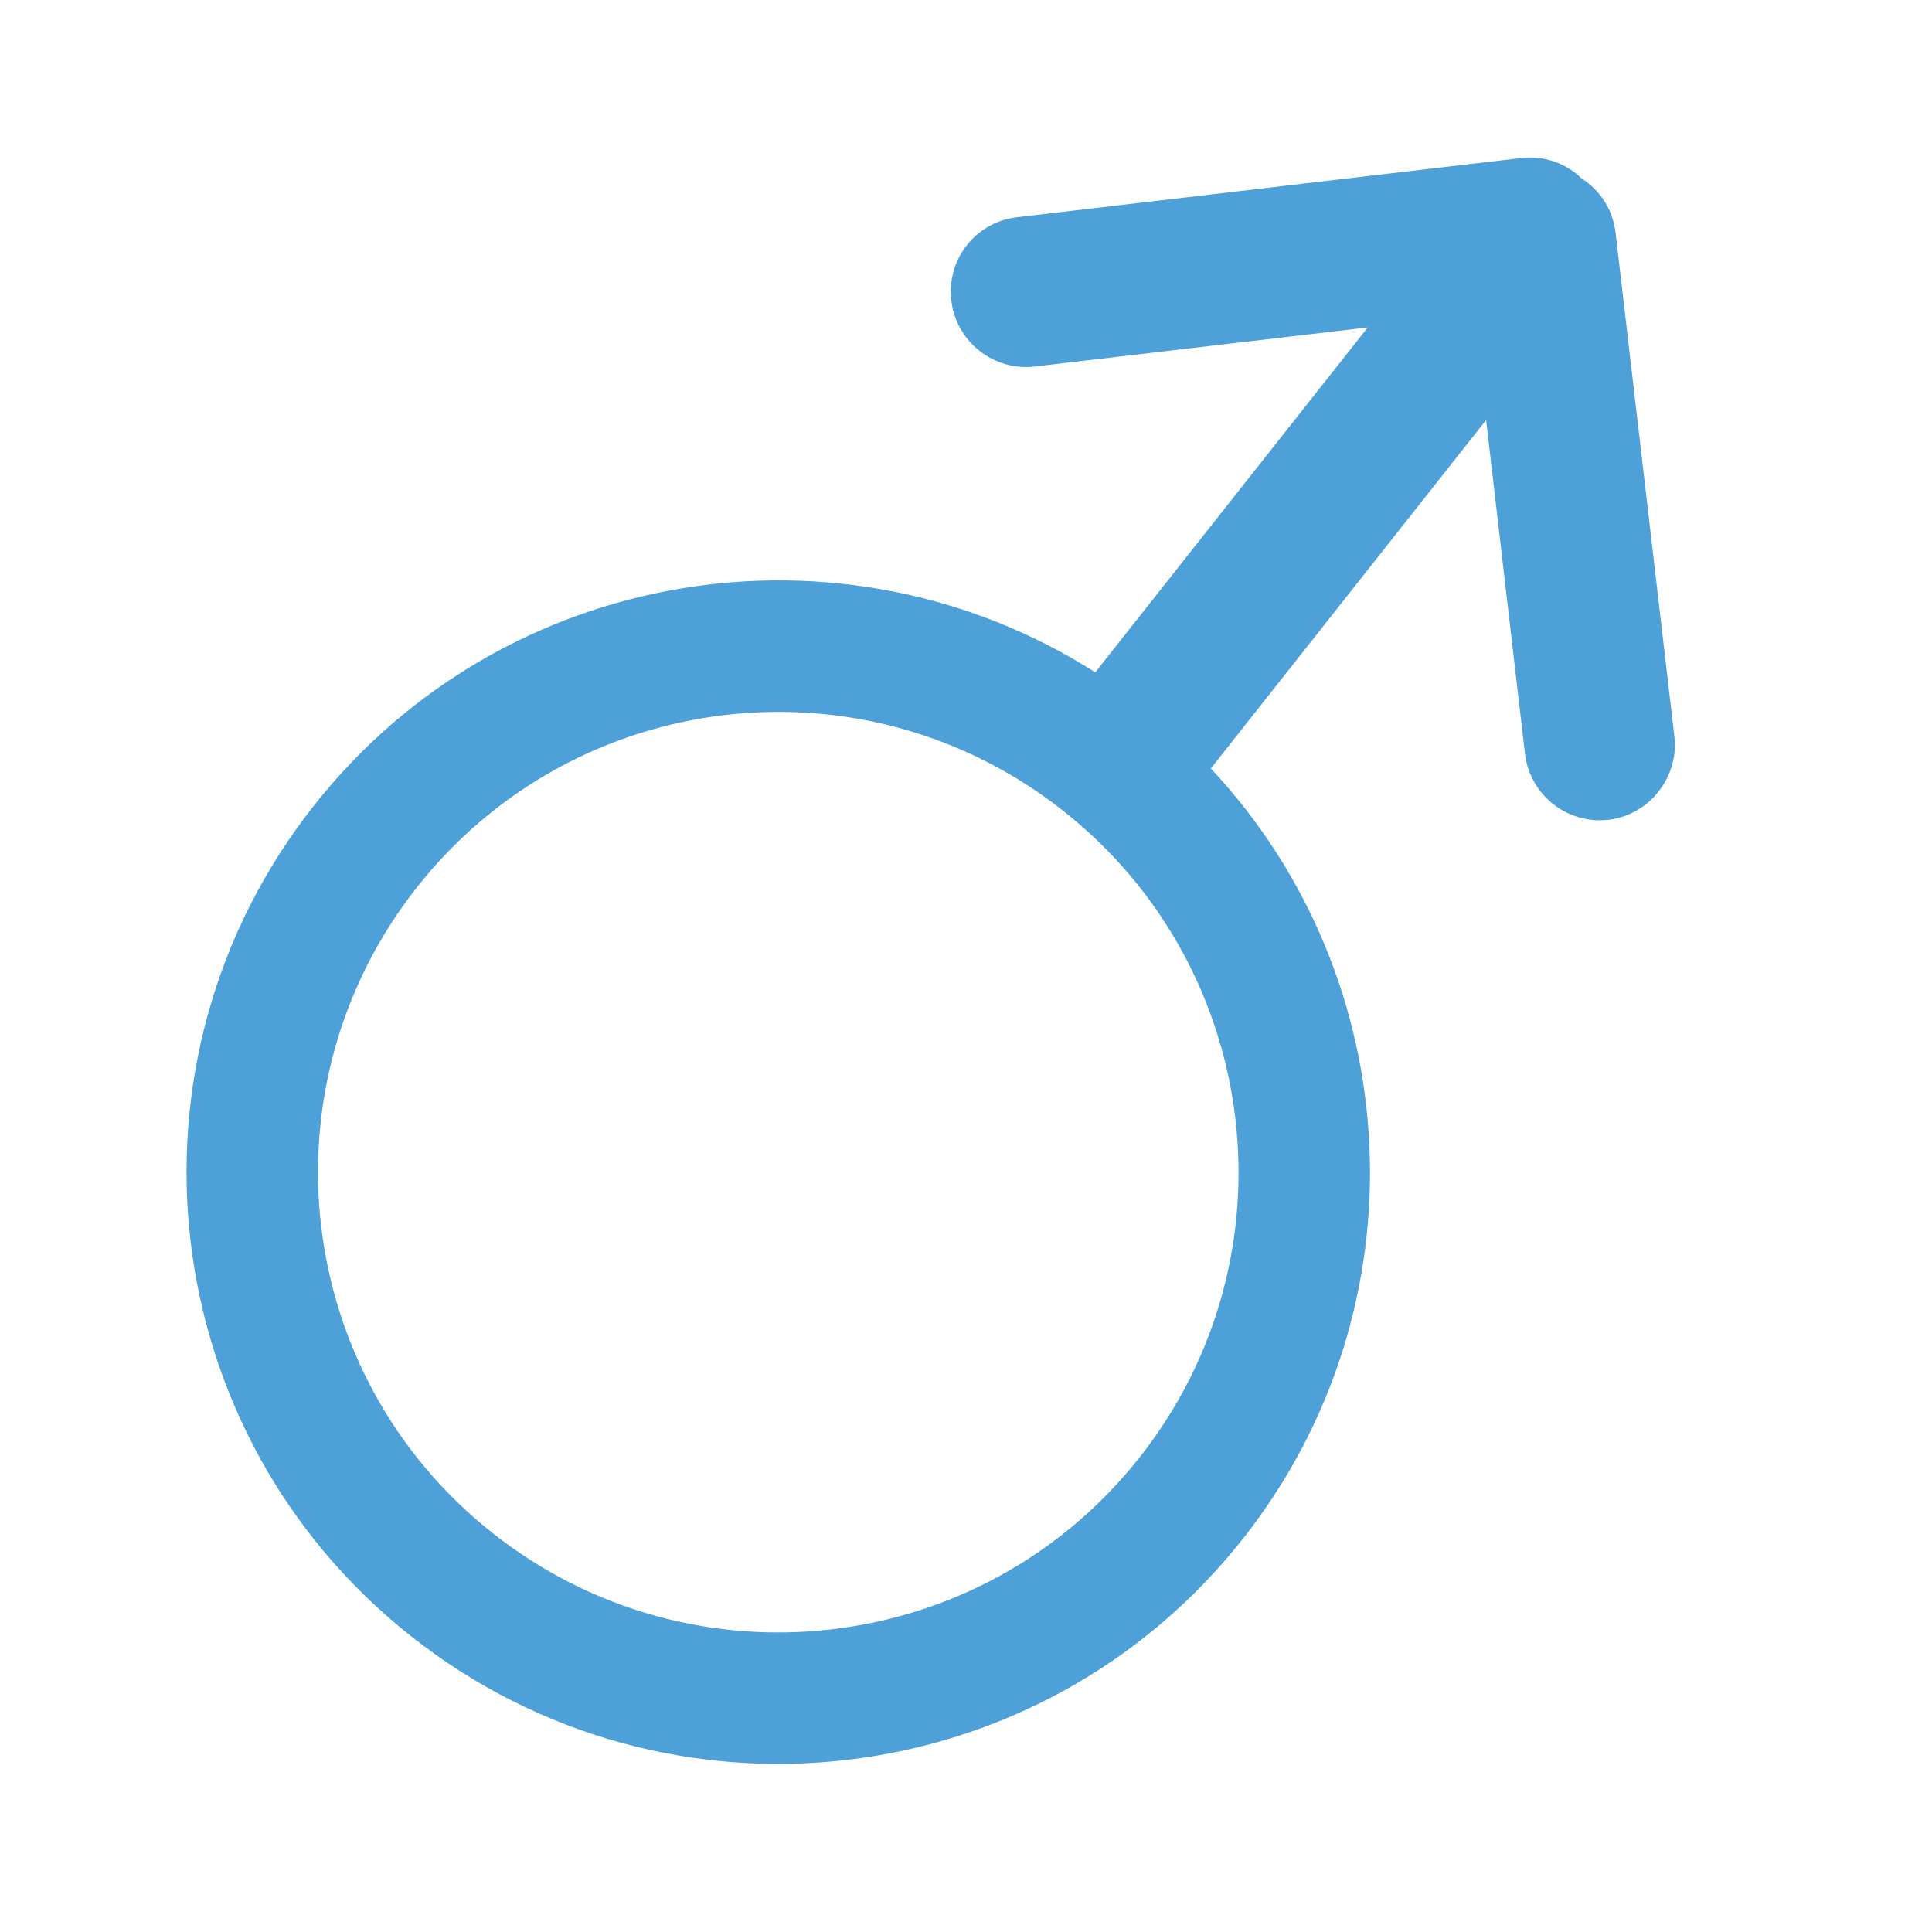 <?xml version="1.0" encoding="utf-8"?>
<!-- Generator: Adobe Illustrator 16.0.0, SVG Export Plug-In . SVG Version: 6.00 Build 0)  -->
<!DOCTYPE svg PUBLIC "-//W3C//DTD SVG 1.1//EN" "http://www.w3.org/Graphics/SVG/1.1/DTD/svg11.dtd">
<svg version="1.1" xmlns="http://www.w3.org/2000/svg" xmlns:xlink="http://www.w3.org/1999/xlink" x="0px" y="0px" width="1024px"
	 height="1024px" viewBox="0 0 1024 1024" enable-background="new 0 0 1024 1024" xml:space="preserve">
<g id="图形">
	<path class="c1-fill" fill="#0DB89A" d="M843,418.01v0.24h-0.12C842.93,418.17,842.97,418.09,843,418.01z"/>
	<g>
		<path fill="none" d="M831.667,423"/>
		<path class="c2-fill" fill="#E7E7E8" d="M838.583,433L838.583,433z"/>
	</g>
	<path fill="none" d="M856.083,423"/>
	<path class="c2-fill" fill="#E7E7E8" d="M849.167,433L849.167,433z"/>
</g>
<g id="图层_2">
	<path class="c3-fill" fill="#4DA0D8" d="M641.768,407.31l145.901-184.678l20.613,176.919c2.567,21.799,22.421,37.492,44.22,34.945
		c10.909-1.303,20.186-6.904,26.467-14.876c6.437-8.128,9.742-18.454,8.479-29.344l-31.173-266.992
		c-1.438-12.31-8.303-22.558-17.967-28.663c-8.148-7.973-19.738-12.291-32.028-10.852L539.17,115.115
		c-10.908,1.264-20.341,6.767-26.758,14.896c-6.3,7.953-9.451,18.396-8.187,29.325c2.566,21.799,22.421,37.472,44.22,34.925
		l176.492-20.709L580.513,356.362c-133.906-85.232-313.449-56.821-414.063,70.53c-107.4,135.947-84.279,333.109,51.512,440.393
		c135.927,107.399,333.265,84.396,440.665-51.532C756.012,692.484,745.978,518.58,641.768,407.31z M261.152,812.602
		c-105.611-83.441-123.579-236.734-40.02-342.5c83.559-105.767,236.852-123.754,342.463-40.292
		c105.785,83.56,123.909,236.969,40.33,342.734C520.366,878.31,366.937,896.161,261.152,812.602z"/>
</g>
</svg>

